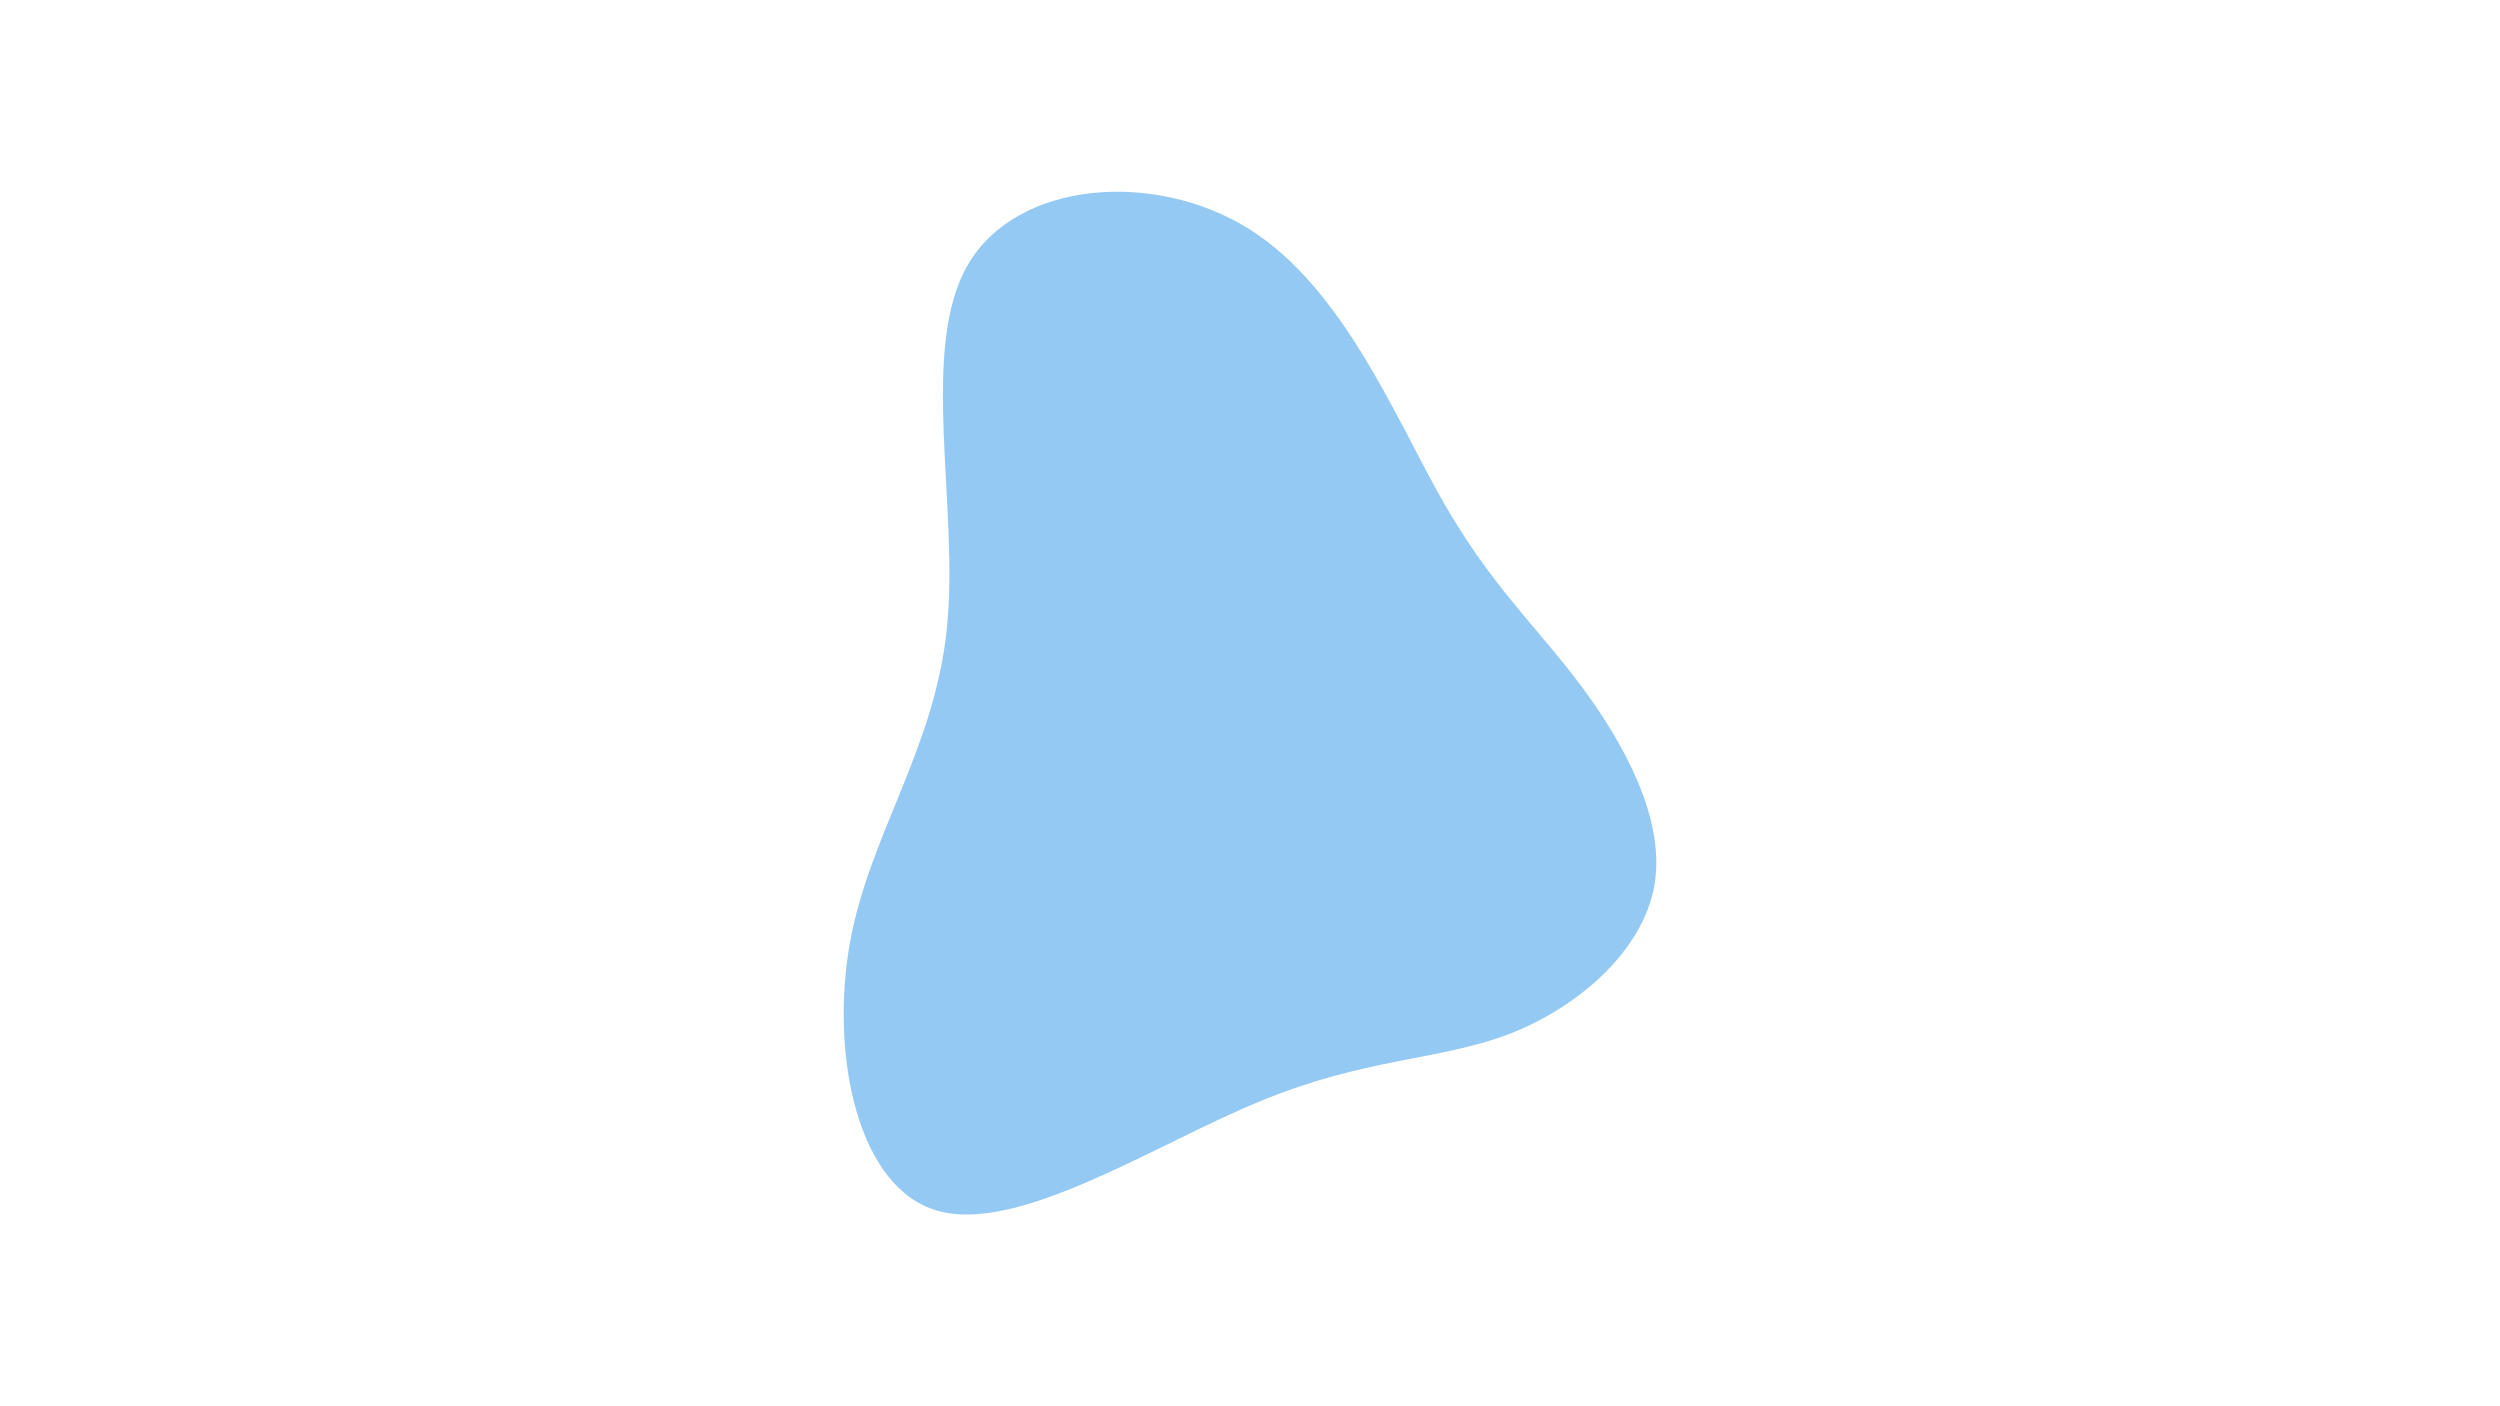 <svg id="visual" viewBox="0 0 960 540" width="960" height="540" xmlns="http://www.w3.org/2000/svg" xmlns:xlink="http://www.w3.org/1999/xlink" version="1.1"><rect x="0" y="0" width="960" height="540" fill="#FFFFFF"></rect><g transform="translate(496.091 291.991)"><path d="M58.2 -99.1C76.8 -66.7 94 -51.4 110.7 -29.1C127.4 -6.8 143.6 22.6 139.2 48C134.7 73.4 109.7 95 83.1 105.2C56.4 115.3 28.2 114.2 -12 130.8C-52.3 147.3 -104.6 181.7 -135.9 173C-167.1 164.3 -177.2 112.6 -169.8 70.5C-162.3 28.4 -137.3 -4 -132.5 -50.6C-127.7 -97.1 -143.2 -157.8 -124.5 -190.2C-105.8 -222.6 -52.9 -226.8 -16.5 -204.1C19.8 -181.3 39.7 -131.6 58.2 -99.1" fill="#94c9f4"></path></g></svg>